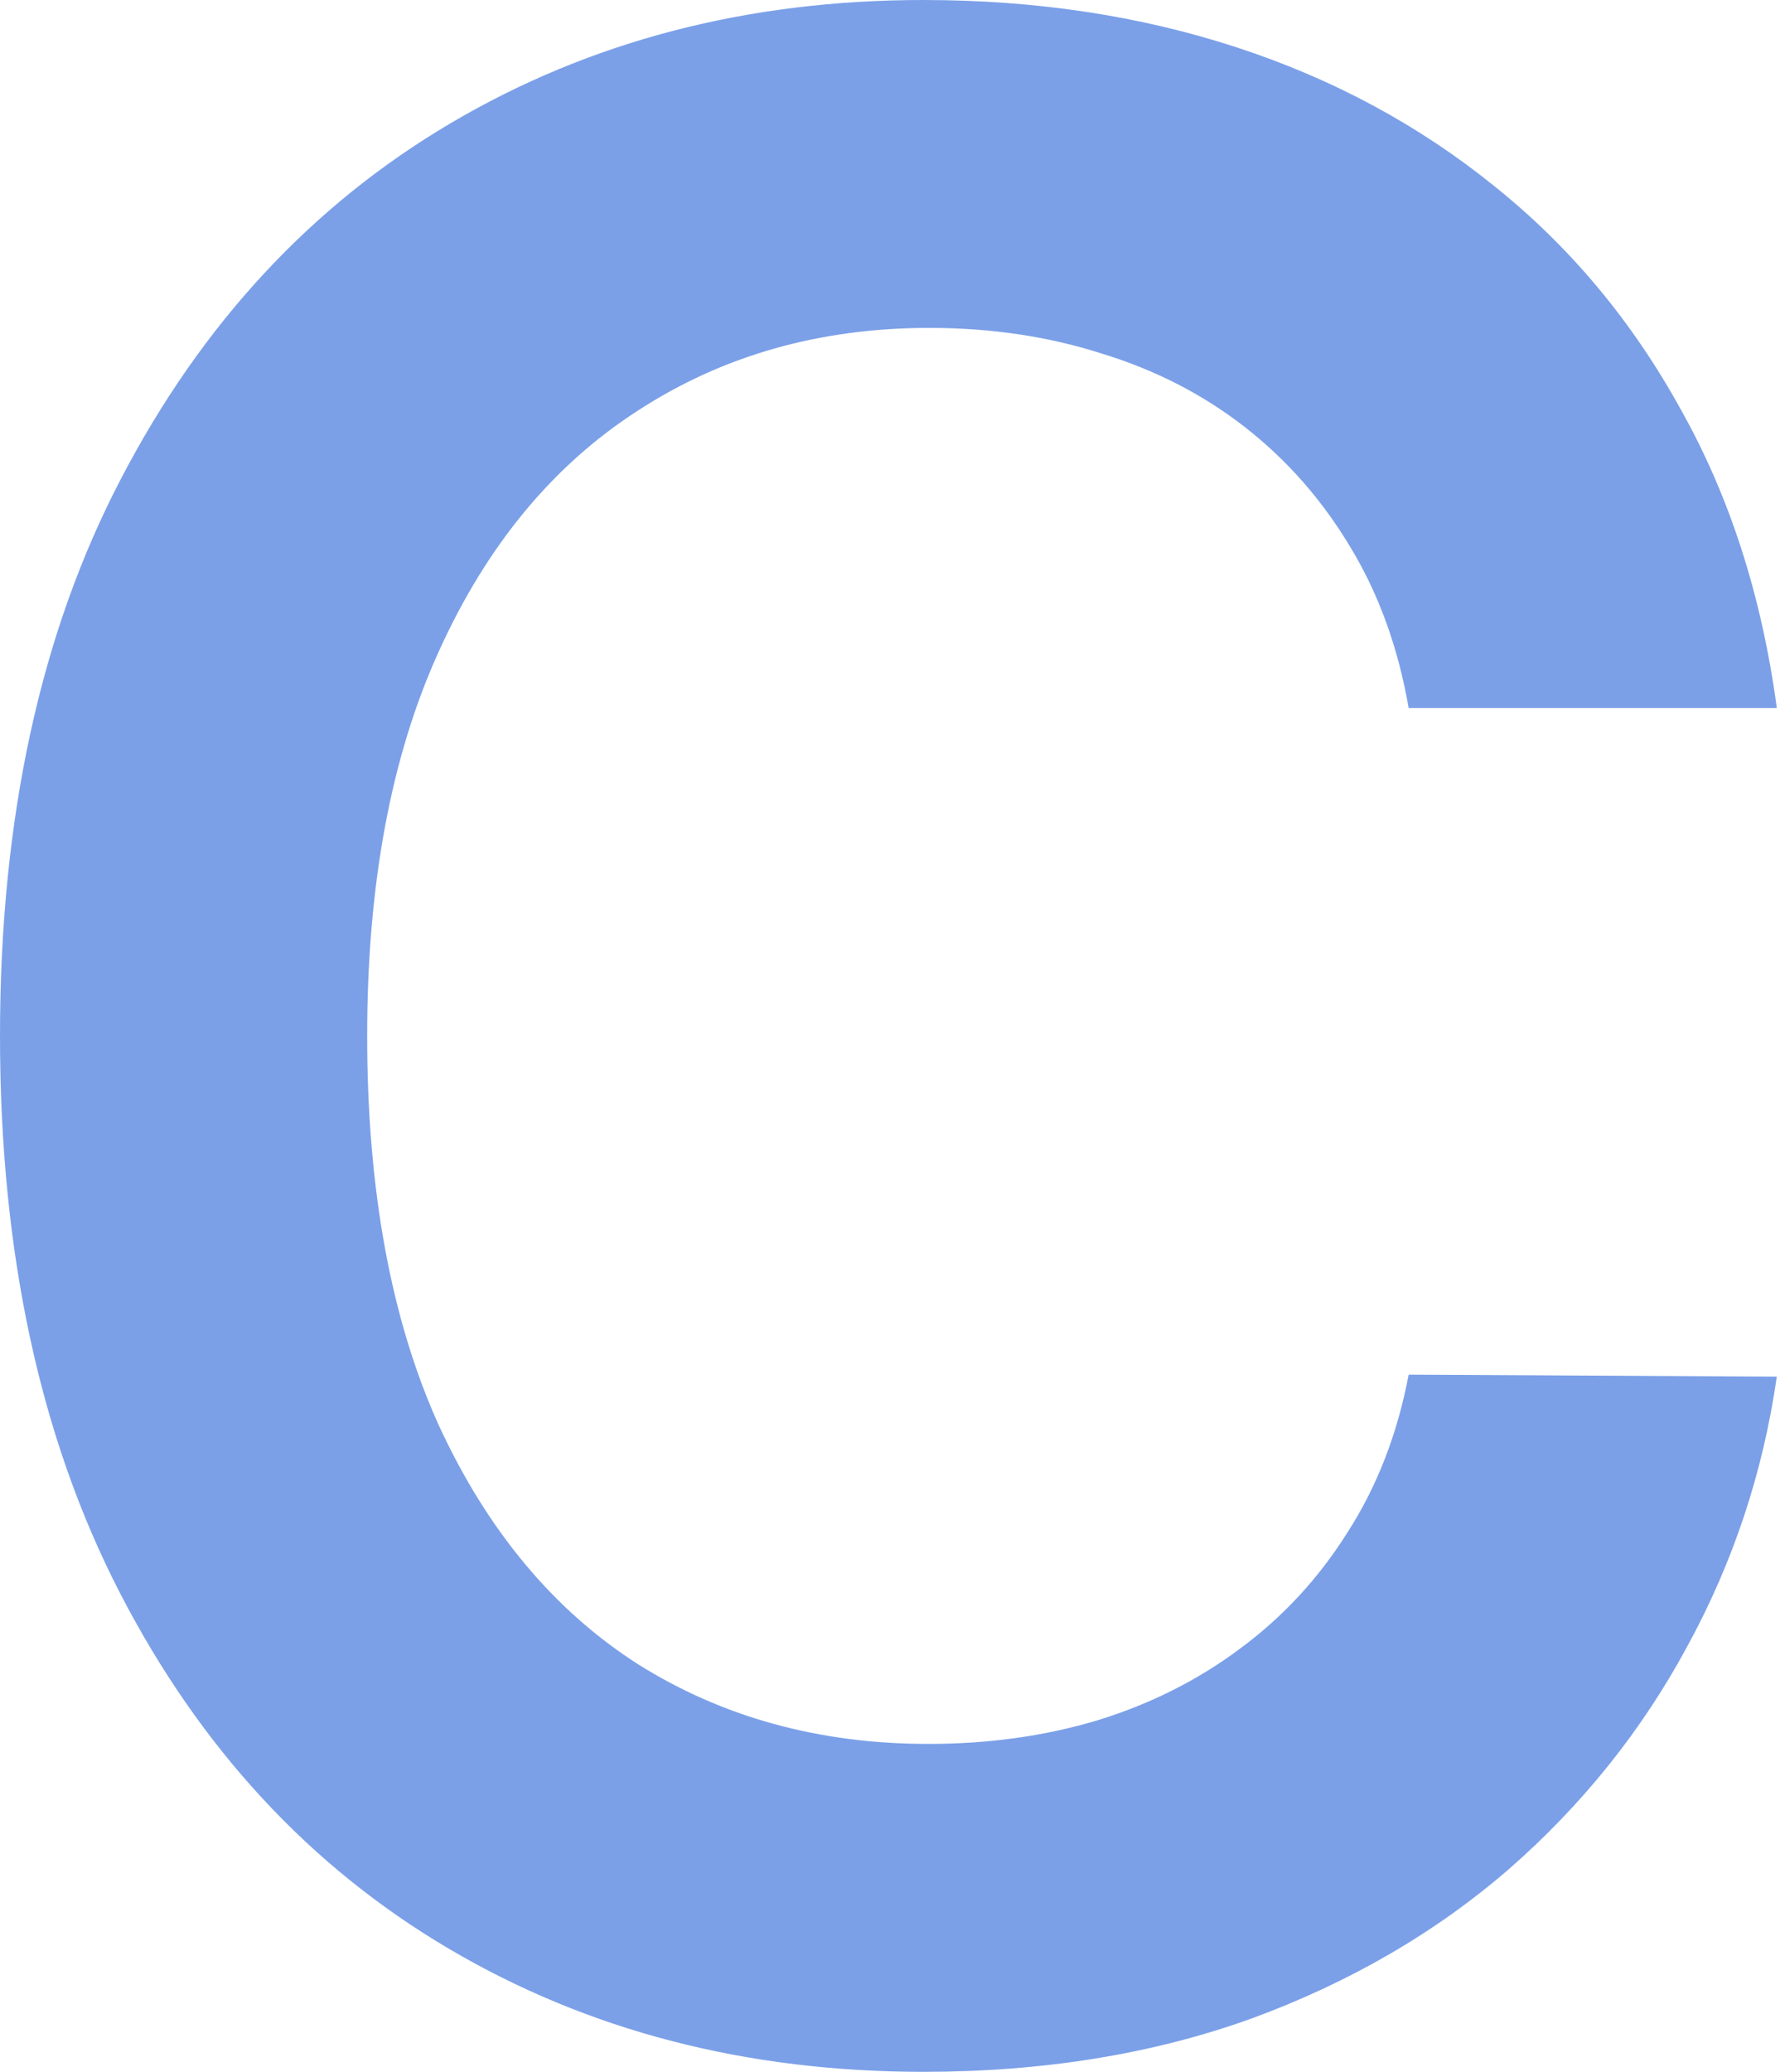 <svg width="131" height="152" viewBox="0 0 131 152" fill="none" xmlns="http://www.w3.org/2000/svg">
<path opacity="0.7" d="M130.399 51.943H103.38C102.61 47.512 101.189 43.587 99.118 40.167C97.047 36.7 94.47 33.762 91.388 31.354C88.305 28.945 84.79 27.139 80.84 25.935C76.939 24.683 72.725 24.057 68.198 24.057C60.155 24.057 53.027 26.08 46.814 30.125C40.601 34.123 35.736 39.999 32.221 47.753C28.705 55.459 26.947 64.874 26.947 76C26.947 87.318 28.705 96.854 32.221 104.608C35.785 112.314 40.649 118.142 46.814 122.091C53.027 125.992 60.13 127.943 68.126 127.943C72.556 127.943 76.698 127.365 80.551 126.209C84.453 125.005 87.944 123.247 91.027 120.935C94.157 118.624 96.782 115.782 98.901 112.411C101.068 109.039 102.561 105.186 103.38 100.852L130.399 100.996C129.388 108.028 127.196 114.626 123.825 120.791C120.502 126.956 116.143 132.398 110.749 137.118C105.355 141.79 99.046 145.45 91.821 148.099C84.597 150.7 76.578 152 67.764 152C54.761 152 43.153 148.99 32.943 142.97C22.733 136.949 14.69 128.256 8.814 116.89C2.938 105.523 0 91.894 0 76C0 60.058 2.962 46.428 8.886 35.11C14.81 23.744 22.877 15.051 33.087 9.03C43.298 3.01 54.857 0 67.764 0C76 0 83.658 1.156 90.738 3.468C97.817 5.779 104.127 9.175 109.665 13.654C115.204 18.085 119.755 23.527 123.319 29.981C126.932 36.387 129.292 43.707 130.399 51.943Z" fill="#4478DE"/>
</svg>
